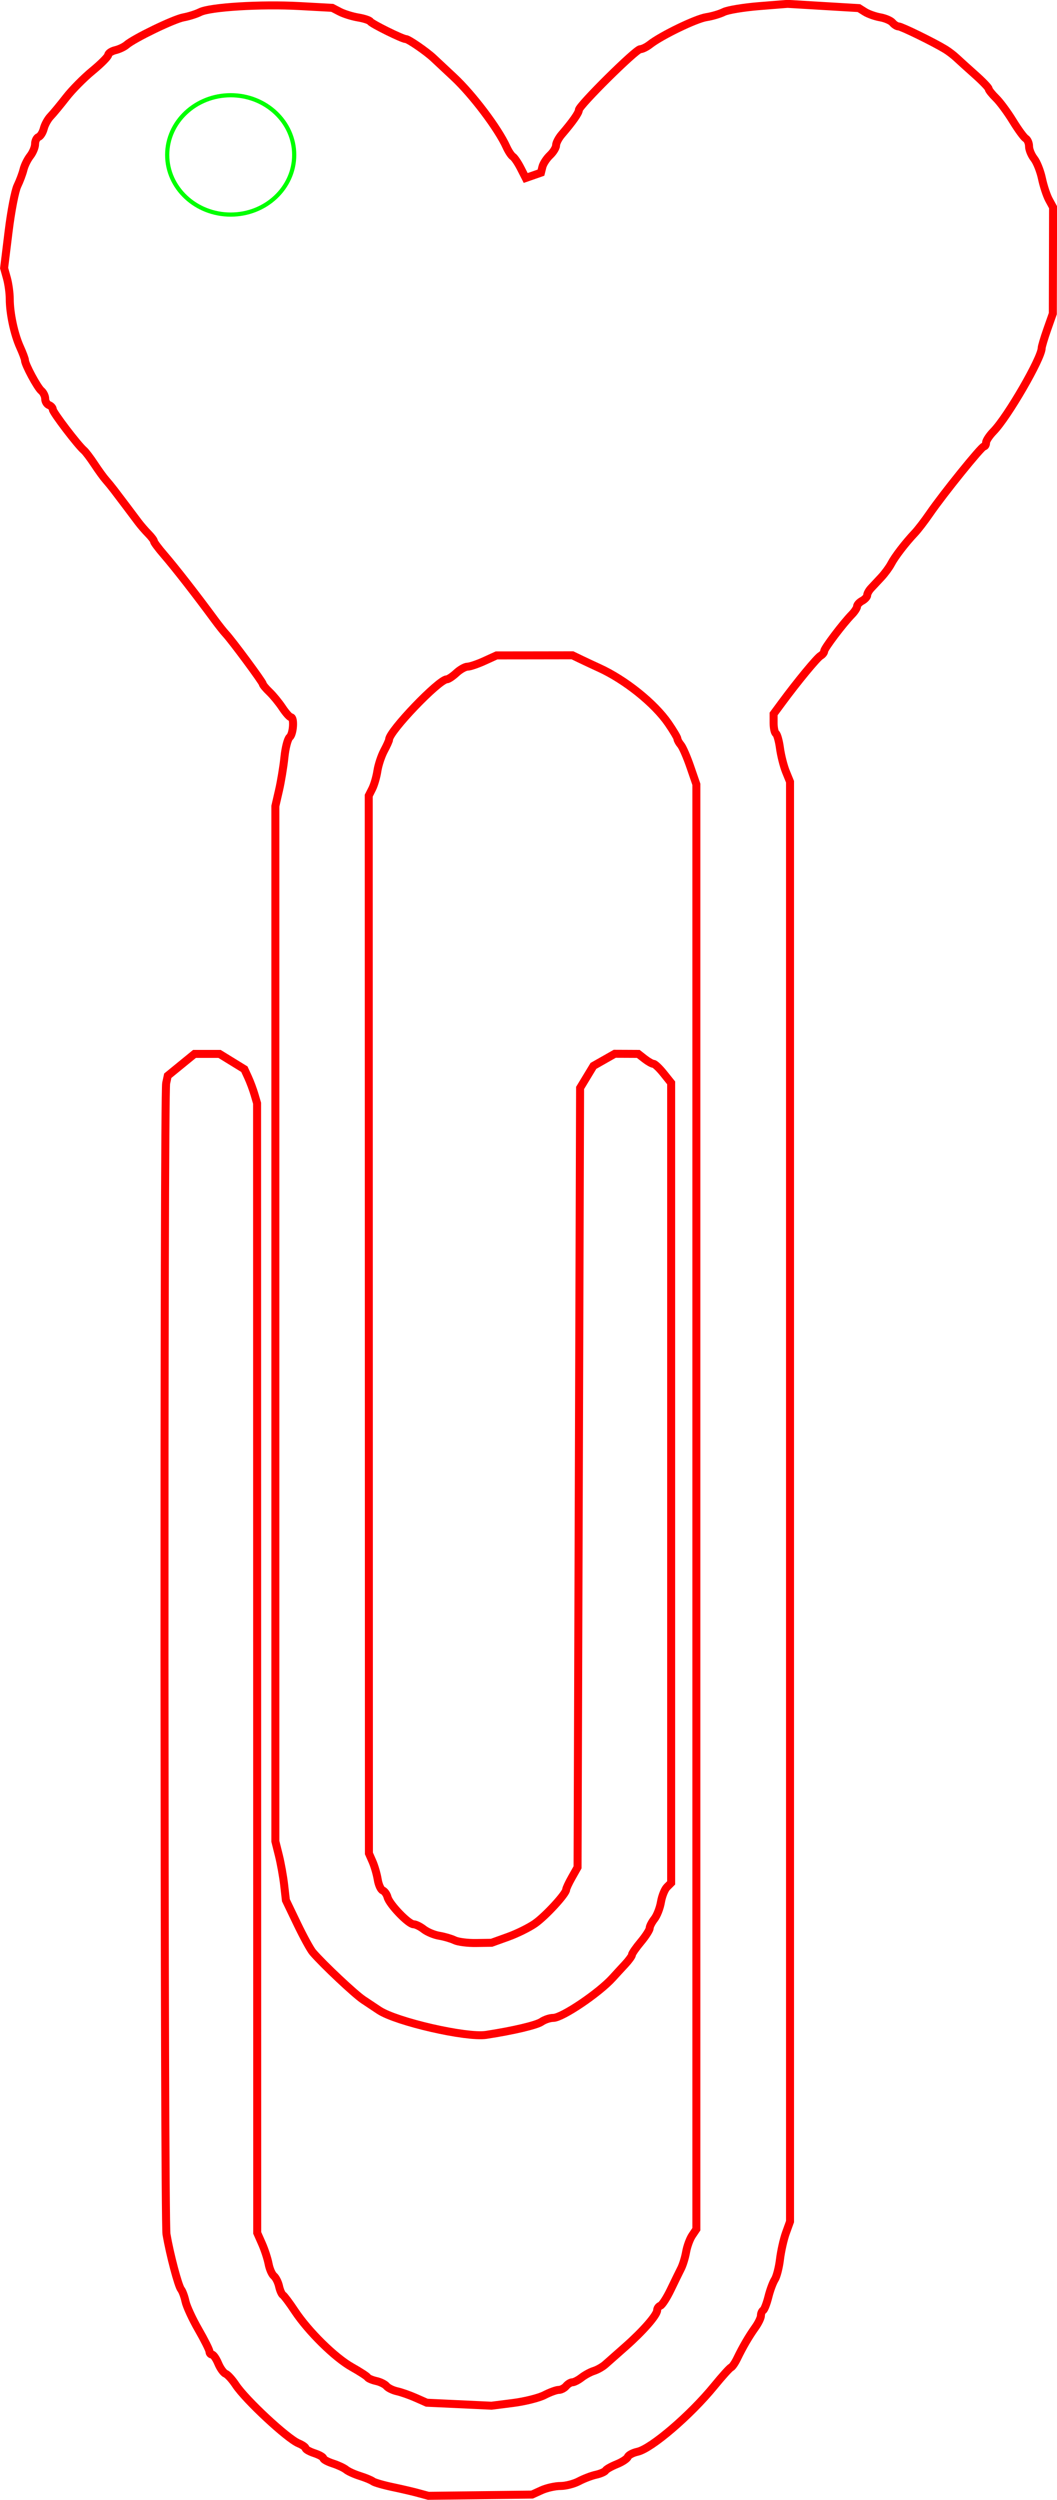 <?xml version="1.0" encoding="UTF-8" standalone="no"?>
<!-- Created with Inkscape (http://www.inkscape.org/) -->

<svg
   width="59.223mm"
   height="140mm"
   viewBox="0 0 59.223 140"
   version="1.1"
   id="svg1"
   xml:space="preserve"
   xmlns="http://www.w3.org/2000/svg"
   xmlns:svg="http://www.w3.org/2000/svg"><defs
     id="defs1" /><g
     id="layer1"
     transform="translate(-5.954,-332.536)"><g
       id="g120"
       transform="translate(3.805,-133.546)"><path
         style="fill:none;stroke:#ff0000;stroke-width:0.448;stroke-dasharray:none;stroke-opacity:1"
         d="m 25.649,605.715 c -0.273,-0.078 -0.936,-0.234 -1.475,-0.347 -0.538,-0.112 -1.048,-0.26 -1.134,-0.327 -0.085,-0.067 -0.41,-0.202 -0.722,-0.3 -0.312,-0.098 -0.662,-0.258 -0.779,-0.355 -0.117,-0.097 -0.452,-0.253 -0.744,-0.347 -0.292,-0.094 -0.531,-0.224 -0.531,-0.29 0,-0.066 -0.223,-0.193 -0.496,-0.283 -0.273,-0.09 -0.496,-0.215 -0.496,-0.277 0,-0.062 -0.178,-0.187 -0.395,-0.277 -0.628,-0.26 -2.962,-2.43 -3.519,-3.272 -0.198,-0.3 -0.454,-0.581 -0.568,-0.625 -0.114,-0.044 -0.301,-0.304 -0.415,-0.577 -0.114,-0.274 -0.271,-0.498 -0.348,-0.498 -0.077,0 -0.14,-0.073 -0.14,-0.163 0,-0.09 -0.279,-0.648 -0.62,-1.24 -0.341,-0.592 -0.667,-1.3 -0.725,-1.573 -0.058,-0.273 -0.17,-0.576 -0.249,-0.674 -0.157,-0.195 -0.623,-1.956 -0.815,-3.081 -0.138,-0.807 -0.156,-63.829 -0.019,-64.468 l 0.09,-0.417 0.749,-0.611 0.749,-0.611 h 0.701 0.701 l 0.696,0.428 0.696,0.428 0.21,0.457 c 0.116,0.252 0.276,0.681 0.356,0.953 l 0.146,0.496 0.004,31.631 0.004,31.631 0.27,0.611 c 0.149,0.336 0.314,0.842 0.367,1.124 0.053,0.282 0.186,0.587 0.296,0.678 0.11,0.091 0.241,0.352 0.291,0.579 0.05,0.228 0.148,0.449 0.218,0.492 0.07,0.043 0.368,0.442 0.662,0.886 0.765,1.154 2.243,2.61 3.192,3.143 0.448,0.252 0.847,0.51 0.887,0.575 0.04,0.065 0.259,0.158 0.486,0.208 0.228,0.05 0.486,0.178 0.575,0.285 0.089,0.107 0.355,0.237 0.591,0.289 0.237,0.052 0.708,0.217 1.048,0.368 l 0.618,0.273 1.812,0.084 1.812,0.084 1.205,-0.153 c 0.662,-0.084 1.457,-0.283 1.766,-0.443 0.309,-0.159 0.668,-0.29 0.797,-0.29 0.13,0 0.315,-0.096 0.413,-0.213 0.097,-0.117 0.256,-0.213 0.353,-0.213 0.097,0 0.328,-0.119 0.514,-0.264 0.186,-0.145 0.497,-0.314 0.692,-0.374 0.195,-0.061 0.482,-0.224 0.638,-0.362 0.156,-0.138 0.666,-0.589 1.134,-1.002 0.988,-0.872 1.771,-1.771 1.771,-2.035 0,-0.101 0.081,-0.215 0.181,-0.253 0.1,-0.038 0.361,-0.444 0.58,-0.901 0.22,-0.457 0.481,-0.991 0.58,-1.186 0.099,-0.195 0.226,-0.609 0.281,-0.921 0.055,-0.312 0.207,-0.726 0.337,-0.921 l 0.238,-0.354 v -40.457 -40.457 l -0.342,-0.992 c -0.188,-0.546 -0.427,-1.093 -0.531,-1.216 -0.104,-0.123 -0.189,-0.278 -0.189,-0.344 0,-0.066 -0.229,-0.452 -0.508,-0.858 -0.779,-1.132 -2.426,-2.452 -3.885,-3.114 -0.273,-0.124 -0.719,-0.333 -0.992,-0.464 l -0.496,-0.239 -2.126,0.004 -2.126,0.003 -0.691,0.315 c -0.38,0.173 -0.801,0.315 -0.936,0.315 -0.135,0 -0.417,0.159 -0.627,0.354 -0.21,0.195 -0.45,0.354 -0.533,0.354 -0.44,0 -3.235,2.916 -3.235,3.375 0,0.056 -0.126,0.337 -0.281,0.625 -0.154,0.288 -0.323,0.797 -0.374,1.132 -0.051,0.334 -0.181,0.782 -0.289,0.996 l -0.196,0.389 0.005,29.616 0.005,29.616 0.203,0.462 c 0.112,0.254 0.242,0.705 0.29,1.001 0.048,0.296 0.173,0.572 0.279,0.613 0.106,0.041 0.229,0.213 0.273,0.382 0.105,0.399 1.177,1.513 1.456,1.513 0.118,0 0.375,0.126 0.571,0.28 0.196,0.154 0.588,0.318 0.873,0.364 0.284,0.047 0.671,0.16 0.859,0.252 0.188,0.092 0.73,0.161 1.205,0.153 l 0.863,-0.013 0.921,-0.331 c 0.507,-0.182 1.19,-0.52 1.518,-0.751 0.592,-0.416 1.741,-1.667 1.741,-1.895 0,-0.065 0.143,-0.373 0.319,-0.683 l 0.319,-0.565 0.071,-21.823 0.071,-21.823 0.374,-0.618 0.374,-0.618 0.597,-0.339 0.597,-0.339 0.659,0.003 0.659,0.004 0.354,0.277 c 0.195,0.152 0.418,0.279 0.496,0.28 0.078,10e-4 0.333,0.242 0.567,0.535 l 0.425,0.531 v 22.4 22.4 l -0.235,0.235 c -0.129,0.129 -0.281,0.507 -0.337,0.84 -0.056,0.333 -0.221,0.757 -0.367,0.943 -0.146,0.186 -0.265,0.419 -0.265,0.518 0,0.099 -0.223,0.447 -0.496,0.774 -0.273,0.326 -0.496,0.649 -0.496,0.717 0,0.068 -0.175,0.311 -0.39,0.541 -0.214,0.23 -0.525,0.567 -0.689,0.749 -0.772,0.854 -2.834,2.244 -3.328,2.244 -0.191,0 -0.488,0.099 -0.66,0.219 -0.27,0.189 -1.589,0.501 -3.104,0.733 -1.099,0.168 -5.033,-0.734 -6,-1.376 -0.195,-0.129 -0.592,-0.394 -0.882,-0.587 -0.476,-0.317 -2.228,-1.965 -2.829,-2.661 -0.132,-0.152 -0.525,-0.871 -0.874,-1.597 l -0.634,-1.32 -0.096,-0.85 c -0.053,-0.468 -0.186,-1.21 -0.295,-1.65 l -0.199,-0.8 v -28.985 -28.985 l 0.206,-0.894 c 0.113,-0.492 0.25,-1.324 0.303,-1.85 0.053,-0.525 0.184,-1.027 0.29,-1.116 0.21,-0.175 0.27,-1.118 0.07,-1.118 -0.068,0 -0.281,-0.239 -0.475,-0.531 -0.193,-0.292 -0.52,-0.691 -0.725,-0.886 -0.205,-0.195 -0.374,-0.4 -0.376,-0.455 -0.003,-0.104 -1.725,-2.431 -2.076,-2.804 -0.11,-0.117 -0.388,-0.468 -0.617,-0.779 -1.046,-1.422 -2.205,-2.91 -2.832,-3.636 -0.314,-0.363 -0.57,-0.706 -0.57,-0.763 0,-0.057 -0.143,-0.248 -0.319,-0.426 -0.175,-0.177 -0.429,-0.472 -0.565,-0.654 -0.135,-0.182 -0.439,-0.586 -0.675,-0.898 -0.236,-0.312 -0.54,-0.713 -0.675,-0.891 -0.135,-0.178 -0.344,-0.433 -0.463,-0.567 -0.12,-0.133 -0.407,-0.529 -0.638,-0.88 -0.231,-0.351 -0.497,-0.701 -0.59,-0.779 -0.331,-0.277 -1.742,-2.128 -1.743,-2.288 -4.345e-4,-0.089 -0.096,-0.199 -0.213,-0.244 -0.117,-0.045 -0.213,-0.203 -0.213,-0.352 0,-0.149 -0.097,-0.351 -0.215,-0.449 -0.223,-0.185 -0.919,-1.481 -0.919,-1.712 0,-0.072 -0.123,-0.402 -0.273,-0.732 -0.328,-0.724 -0.577,-1.886 -0.579,-2.698 -4.346e-4,-0.327 -0.072,-0.85 -0.158,-1.162 l -0.158,-0.567 0.252,-2.055 c 0.14,-1.143 0.359,-2.275 0.493,-2.551 0.132,-0.273 0.286,-0.682 0.341,-0.91 0.055,-0.228 0.223,-0.571 0.374,-0.763 0.151,-0.192 0.275,-0.493 0.275,-0.669 0,-0.176 0.087,-0.354 0.194,-0.395 0.107,-0.041 0.239,-0.253 0.294,-0.47 0.055,-0.218 0.224,-0.526 0.377,-0.685 0.153,-0.159 0.548,-0.636 0.878,-1.061 0.33,-0.425 0.992,-1.094 1.472,-1.488 0.479,-0.394 0.877,-0.794 0.883,-0.89 0.006,-0.096 0.187,-0.216 0.401,-0.267 0.214,-0.051 0.493,-0.182 0.62,-0.292 0.43,-0.372 2.652,-1.446 3.196,-1.545 0.298,-0.054 0.717,-0.187 0.931,-0.295 0.557,-0.282 3.409,-0.456 5.562,-0.339 l 1.842,0.1 0.425,0.22 c 0.234,0.121 0.696,0.265 1.027,0.32 0.331,0.055 0.636,0.156 0.679,0.225 0.083,0.134 1.803,0.984 1.992,0.984 0.145,0 1.152,0.692 1.547,1.063 0.166,0.156 0.68,0.637 1.143,1.069 1.05,0.98 2.486,2.883 2.949,3.909 0.11,0.244 0.271,0.487 0.358,0.541 0.087,0.054 0.284,0.345 0.439,0.648 l 0.281,0.55 0.427,-0.149 0.427,-0.149 0.082,-0.327 c 0.045,-0.18 0.236,-0.471 0.424,-0.648 0.188,-0.177 0.342,-0.429 0.342,-0.56 0,-0.131 0.143,-0.405 0.319,-0.609 0.613,-0.714 0.957,-1.204 0.957,-1.366 0,-0.24 3.198,-3.406 3.44,-3.406 0.113,0 0.358,-0.119 0.544,-0.266 0.635,-0.499 2.577,-1.438 3.159,-1.527 0.319,-0.049 0.76,-0.179 0.979,-0.29 0.219,-0.11 1.112,-0.258 1.984,-0.328 l 1.586,-0.127 1.999,0.119 1.999,0.119 0.339,0.213 c 0.186,0.117 0.572,0.254 0.856,0.304 0.284,0.05 0.595,0.184 0.69,0.299 0.095,0.115 0.246,0.209 0.336,0.209 0.161,0 1.969,0.884 2.621,1.282 0.186,0.113 0.474,0.334 0.639,0.49 0.166,0.156 0.635,0.58 1.043,0.943 0.408,0.363 0.744,0.713 0.746,0.779 0.002,0.066 0.187,0.3 0.411,0.519 0.224,0.219 0.648,0.793 0.943,1.275 0.295,0.482 0.62,0.928 0.723,0.99 0.103,0.062 0.187,0.261 0.187,0.441 0,0.18 0.127,0.489 0.282,0.686 0.155,0.197 0.354,0.7 0.442,1.117 0.088,0.418 0.265,0.951 0.391,1.184 l 0.231,0.425 -0.007,2.976 -0.007,2.976 -0.312,0.886 c -0.171,0.487 -0.312,0.958 -0.312,1.045 0,0.557 -1.908,3.856 -2.698,4.663 -0.231,0.236 -0.42,0.523 -0.42,0.637 0,0.114 -0.053,0.208 -0.119,0.208 -0.134,0 -2.286,2.665 -3.05,3.778 -0.276,0.402 -0.648,0.886 -0.827,1.075 -0.52,0.549 -1.116,1.326 -1.32,1.719 -0.104,0.2 -0.354,0.541 -0.557,0.758 -0.202,0.217 -0.462,0.495 -0.577,0.618 -0.115,0.124 -0.209,0.297 -0.209,0.385 0,0.088 -0.128,0.229 -0.283,0.312 -0.156,0.084 -0.283,0.222 -0.283,0.309 0,0.086 -0.131,0.291 -0.292,0.456 -0.502,0.514 -1.551,1.902 -1.551,2.053 0,0.079 -0.09,0.195 -0.199,0.258 -0.198,0.113 -1.294,1.44 -2.174,2.634 l -0.461,0.625 v 0.509 c 0,0.28 0.058,0.545 0.128,0.589 0.071,0.044 0.174,0.414 0.229,0.823 0.056,0.409 0.205,0.999 0.332,1.311 l 0.231,0.567 v 40.315 40.315 l -0.231,0.638 c -0.127,0.351 -0.276,1.016 -0.332,1.478 -0.056,0.462 -0.187,0.972 -0.292,1.134 -0.104,0.161 -0.266,0.597 -0.358,0.969 -0.093,0.372 -0.224,0.71 -0.293,0.752 -0.068,0.042 -0.124,0.175 -0.124,0.295 0,0.12 -0.143,0.419 -0.319,0.665 -0.358,0.502 -0.696,1.082 -1.017,1.745 -0.119,0.246 -0.274,0.469 -0.345,0.496 -0.071,0.027 -0.493,0.495 -0.938,1.04 -1.34,1.641 -3.525,3.512 -4.299,3.68 -0.259,0.056 -0.503,0.187 -0.542,0.29 -0.04,0.103 -0.317,0.286 -0.616,0.406 -0.299,0.12 -0.582,0.279 -0.628,0.354 -0.046,0.075 -0.291,0.182 -0.543,0.237 -0.252,0.055 -0.681,0.22 -0.953,0.365 -0.272,0.145 -0.736,0.265 -1.032,0.265 -0.296,0 -0.775,0.108 -1.065,0.24 l -0.527,0.24 -2.905,0.035 -2.905,0.035 z"
         id="path120" /><ellipse
         style="fill:none;stroke:#00ff00;stroke-width:0.235;stroke-linejoin:bevel;stroke-dasharray:none;stroke-opacity:1"
         id="path4"
         cx="18.88"
         cy="341.211"
         rx="3.558"
         ry="3.342"
         transform="translate(-3.805,133.546)" /></g></g></svg>
